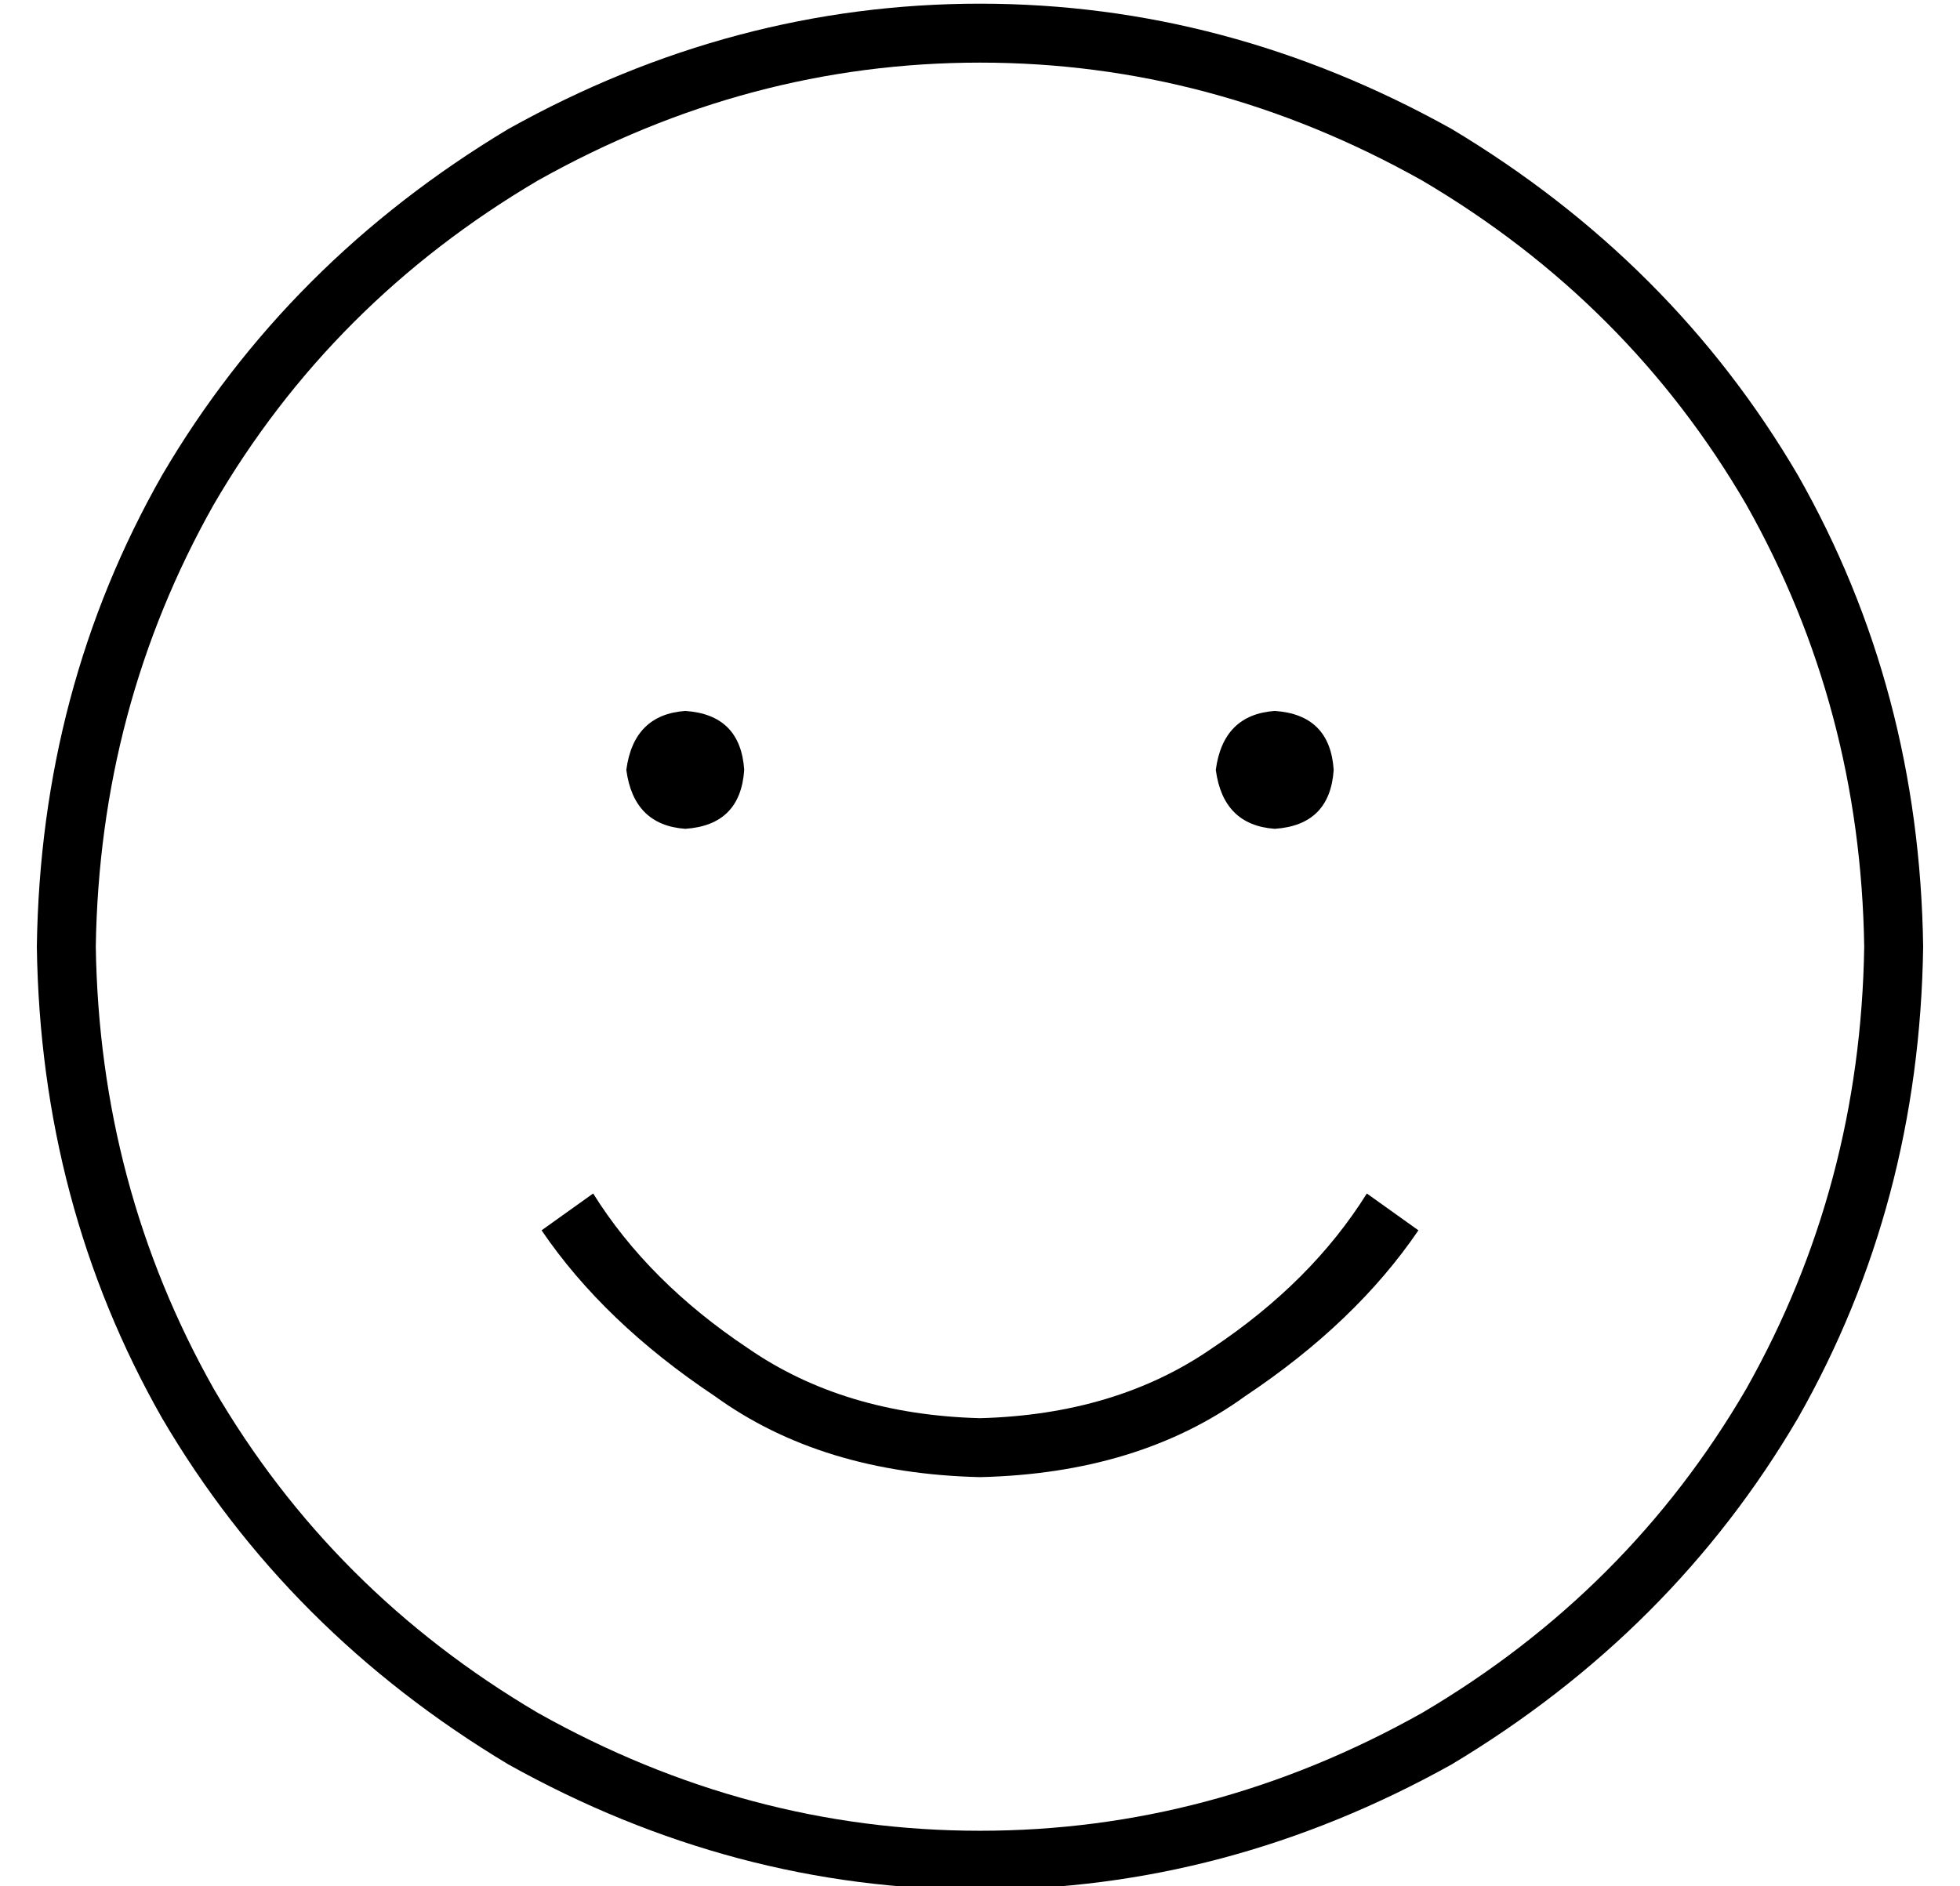 <?xml version="1.0" standalone="no"?>
<!DOCTYPE svg PUBLIC "-//W3C//DTD SVG 1.1//EN" "http://www.w3.org/Graphics/SVG/1.1/DTD/svg11.dtd" >
<svg xmlns="http://www.w3.org/2000/svg" xmlns:xlink="http://www.w3.org/1999/xlink" version="1.1" viewBox="-10 -40 532 512">
   <path fill="currentColor"
d="M496 217q-1 -65 -32 -120v0v0q-32 -55 -88 -88q-57 -32 -120 -32t-120 32q-56 33 -88 88q-31 55 -32 120q1 65 32 120q32 55 88 88q57 32 120 32t120 -32q56 -33 88 -88q31 -55 32 -120v0zM0 217q1 -70 34 -128v0v0q34 -58 94 -94q61 -34 128 -34t128 34q60 36 94 94
q33 58 34 128q-1 70 -34 128q-34 58 -94 94q-61 34 -128 34t-128 -34q-60 -36 -94 -94q-33 -58 -34 -128v0zM137 294l14 -10l-14 10l14 -10q15 24 42 42q26 18 63 19q37 -1 63 -19q27 -18 42 -42l14 10v0q-17 25 -47 45q-29 21 -72 22q-43 -1 -72 -22q-30 -20 -47 -45v0z
M160 169q2 -15 16 -16q15 1 16 16q-1 15 -16 16q-14 -1 -16 -16v0zM336 153q15 1 16 16q-1 15 -16 16q-14 -1 -16 -16q2 -15 16 -16v0z" />
</svg>
